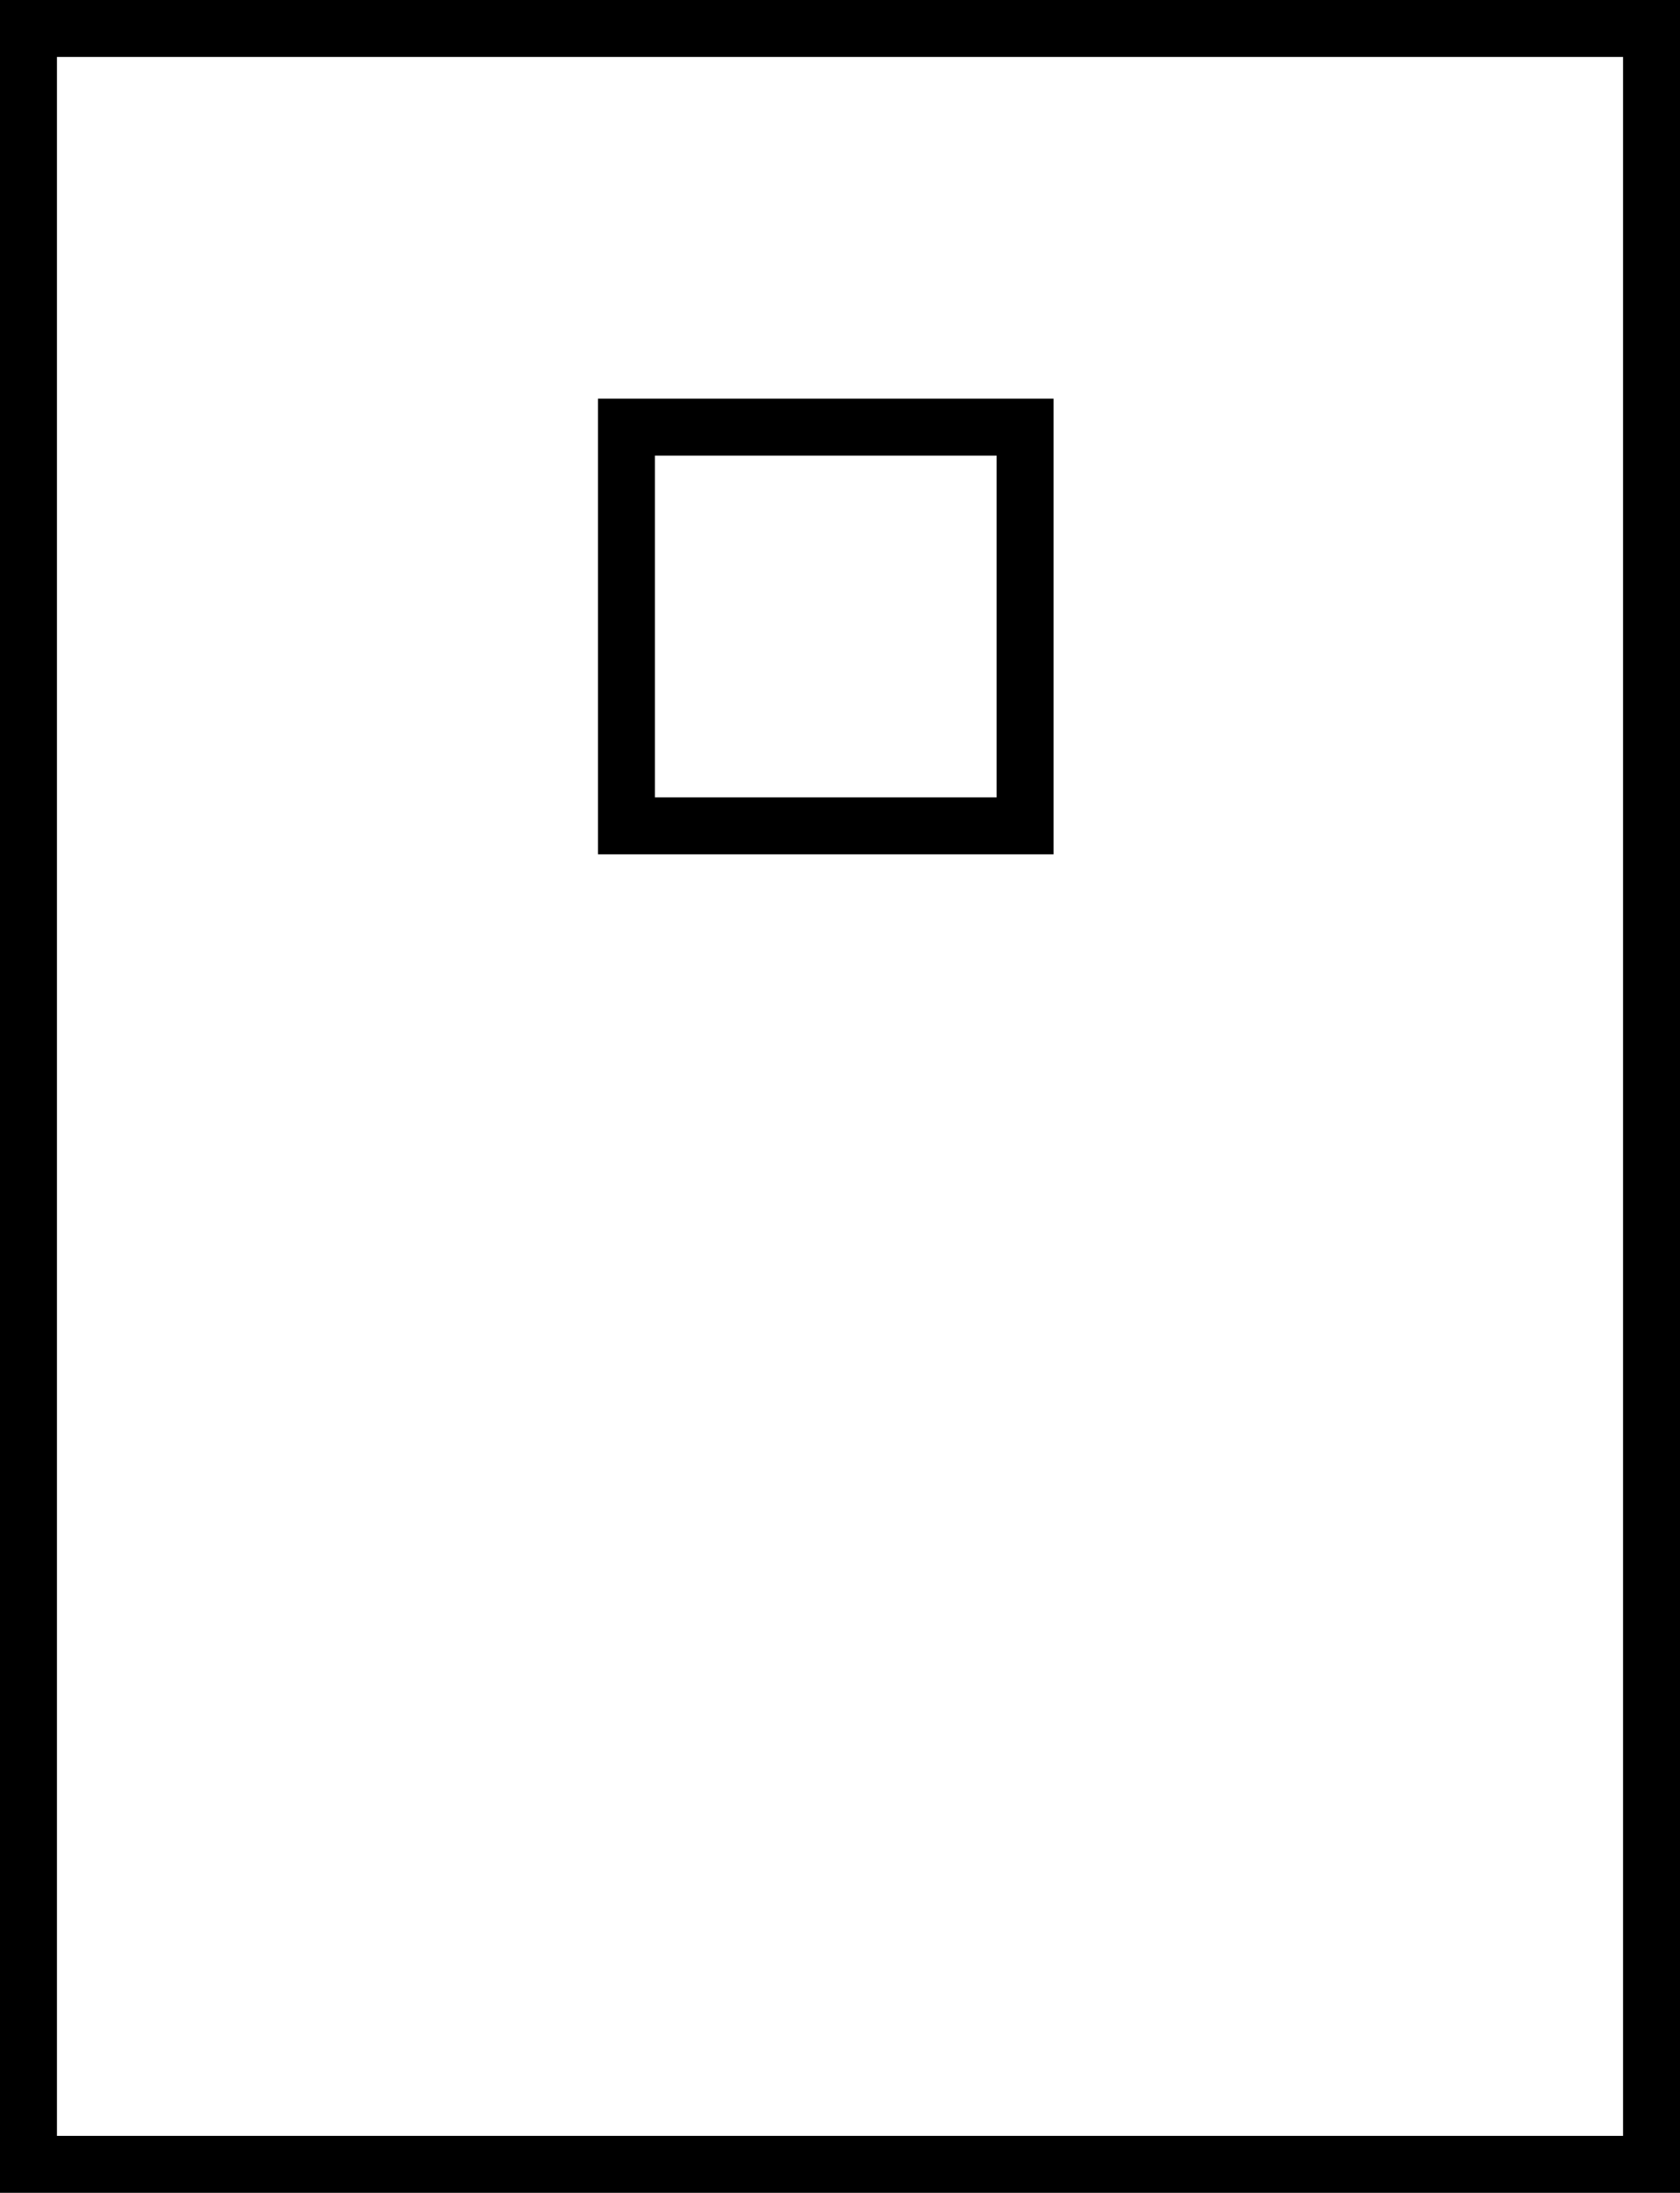<svg width="59" height="77" viewBox="0 0 59 77" fill="none" xmlns="http://www.w3.org/2000/svg">
<path d="M58 1H1V76H58V1Z" stroke="black" stroke-width="2"/>
<rect x="22" y="15" width="14" height="14" stroke="black" stroke-width="2"/>
</svg>
